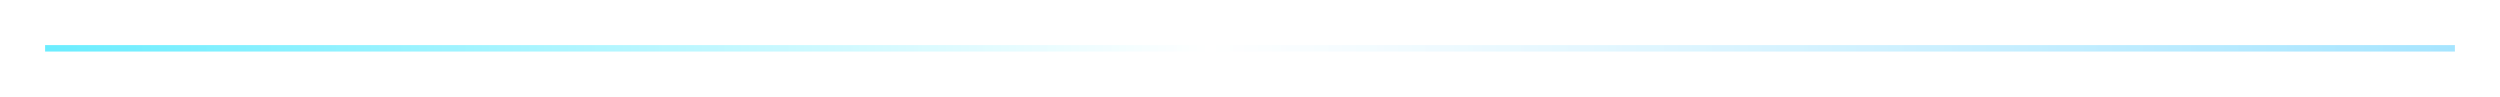 <svg width="388" height="15" viewBox="0 0 388 15" fill="none" xmlns="http://www.w3.org/2000/svg">
<g filter="url(#filter0_dd_841_336)">
<line x1="7" y1="7.5" x2="381" y2="7.5" stroke="url(#paint0_linear_841_336)"/>
</g>
<defs>
<filter id="filter0_dd_841_336" x="0" y="0" width="388" height="15" filterUnits="userSpaceOnUse" color-interpolation-filters="sRGB">
<feFlood flood-opacity="0" result="BackgroundImageFix"/>
<feColorMatrix in="SourceAlpha" type="matrix" values="0 0 0 0 0 0 0 0 0 0 0 0 0 0 0 0 0 0 127 0" result="hardAlpha"/>
<feOffset/>
<feGaussianBlur stdDeviation="3.5"/>
<feComposite in2="hardAlpha" operator="out"/>
<feColorMatrix type="matrix" values="0 0 0 0 0.325 0 0 0 0 0.878 0 0 0 0 1 0 0 0 1 0"/>
<feBlend mode="normal" in2="BackgroundImageFix" result="effect1_dropShadow_841_336"/>
<feColorMatrix in="SourceAlpha" type="matrix" values="0 0 0 0 0 0 0 0 0 0 0 0 0 0 0 0 0 0 127 0" result="hardAlpha"/>
<feOffset/>
<feGaussianBlur stdDeviation="2"/>
<feComposite in2="hardAlpha" operator="out"/>
<feColorMatrix type="matrix" values="0 0 0 0 0.325 0 0 0 0 0.878 0 0 0 0 1 0 0 0 1 0"/>
<feBlend mode="normal" in2="effect1_dropShadow_841_336" result="effect2_dropShadow_841_336"/>
<feBlend mode="normal" in="SourceGraphic" in2="effect2_dropShadow_841_336" result="shape"/>
</filter>
<linearGradient id="paint0_linear_841_336" x1="381" y1="8.426" x2="7" y2="8.427" gradientUnits="userSpaceOnUse">
<stop stop-color="#A6E5FF"/>
<stop offset="0.517" stop-color="white"/>
<stop offset="1" stop-color="#6BEDFF"/>
<stop offset="1" stop-color="#4EBFFE"/>
</linearGradient>
</defs>
</svg>
